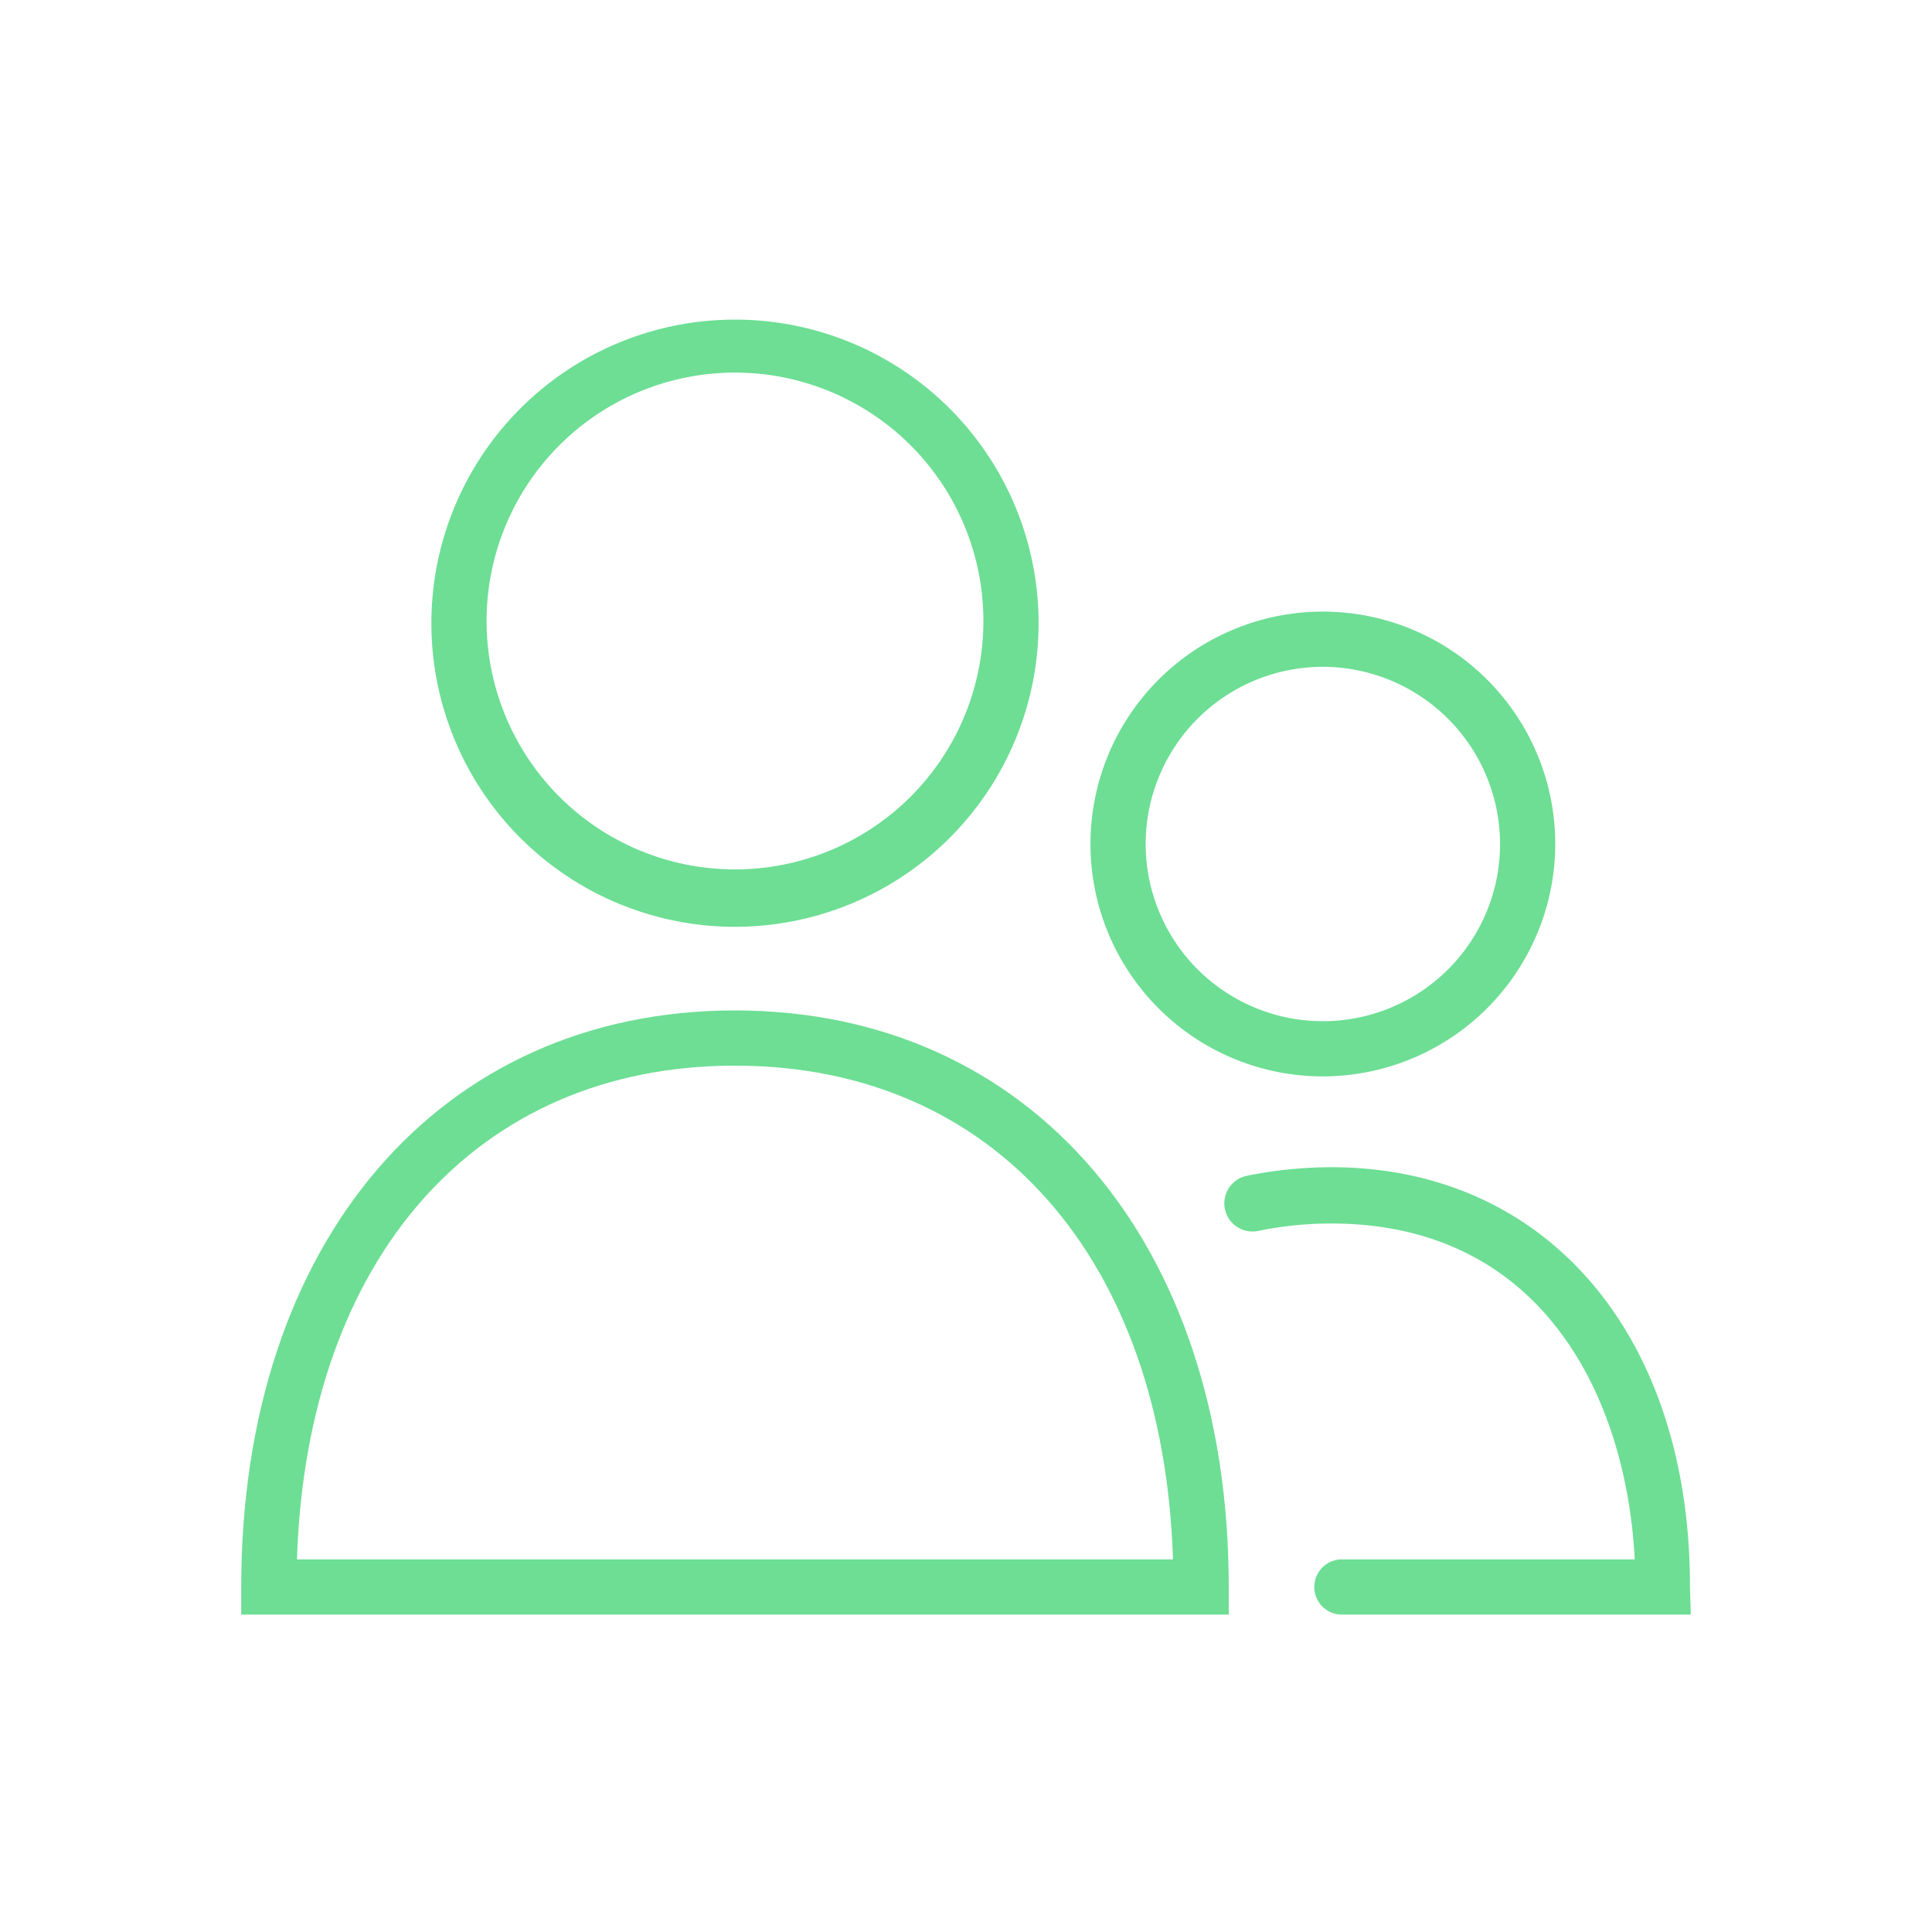 <svg xmlns="http://www.w3.org/2000/svg" viewBox="0 0 70 70"><defs><style>.cls-1{fill:#6dde94;}</style></defs><title>01_Icons_category_v1</title><g id="Layer_64" data-name="Layer 64"><path class="cls-1" d="M26.63,33.58a11,11,0,1,1,11-11A11,11,0,0,1,26.63,33.58Zm0-20.08a9,9,0,1,0,9,9A9,9,0,0,0,26.63,13.5Z"/><path class="cls-1" d="M44.52,58.5H8.74v-1c0-12.5,7.19-20.89,17.89-20.89S44.52,45,44.52,57.5Zm-33.76-2H42.5C42.15,45.59,36,38.61,26.63,38.61S11.11,45.59,10.76,56.5Z"/><path class="cls-1" d="M47.93,39a8.42,8.42,0,1,1,8.42-8.42A8.43,8.43,0,0,1,47.93,39Zm0-14.84a6.42,6.42,0,1,0,6.42,6.42A6.43,6.43,0,0,0,47.93,24.16Z"/><path class="cls-1" d="M61.26,58.5H48.62a1,1,0,0,1,0-2H59.23c-.3-5.83-3.31-12.17-11-12.17a13.09,13.09,0,0,0-2.65.27,1,1,0,1,1-.4-2,15.62,15.62,0,0,1,3.05-.31c7.81,0,13,6.1,13,15.17Z"/></g></svg>